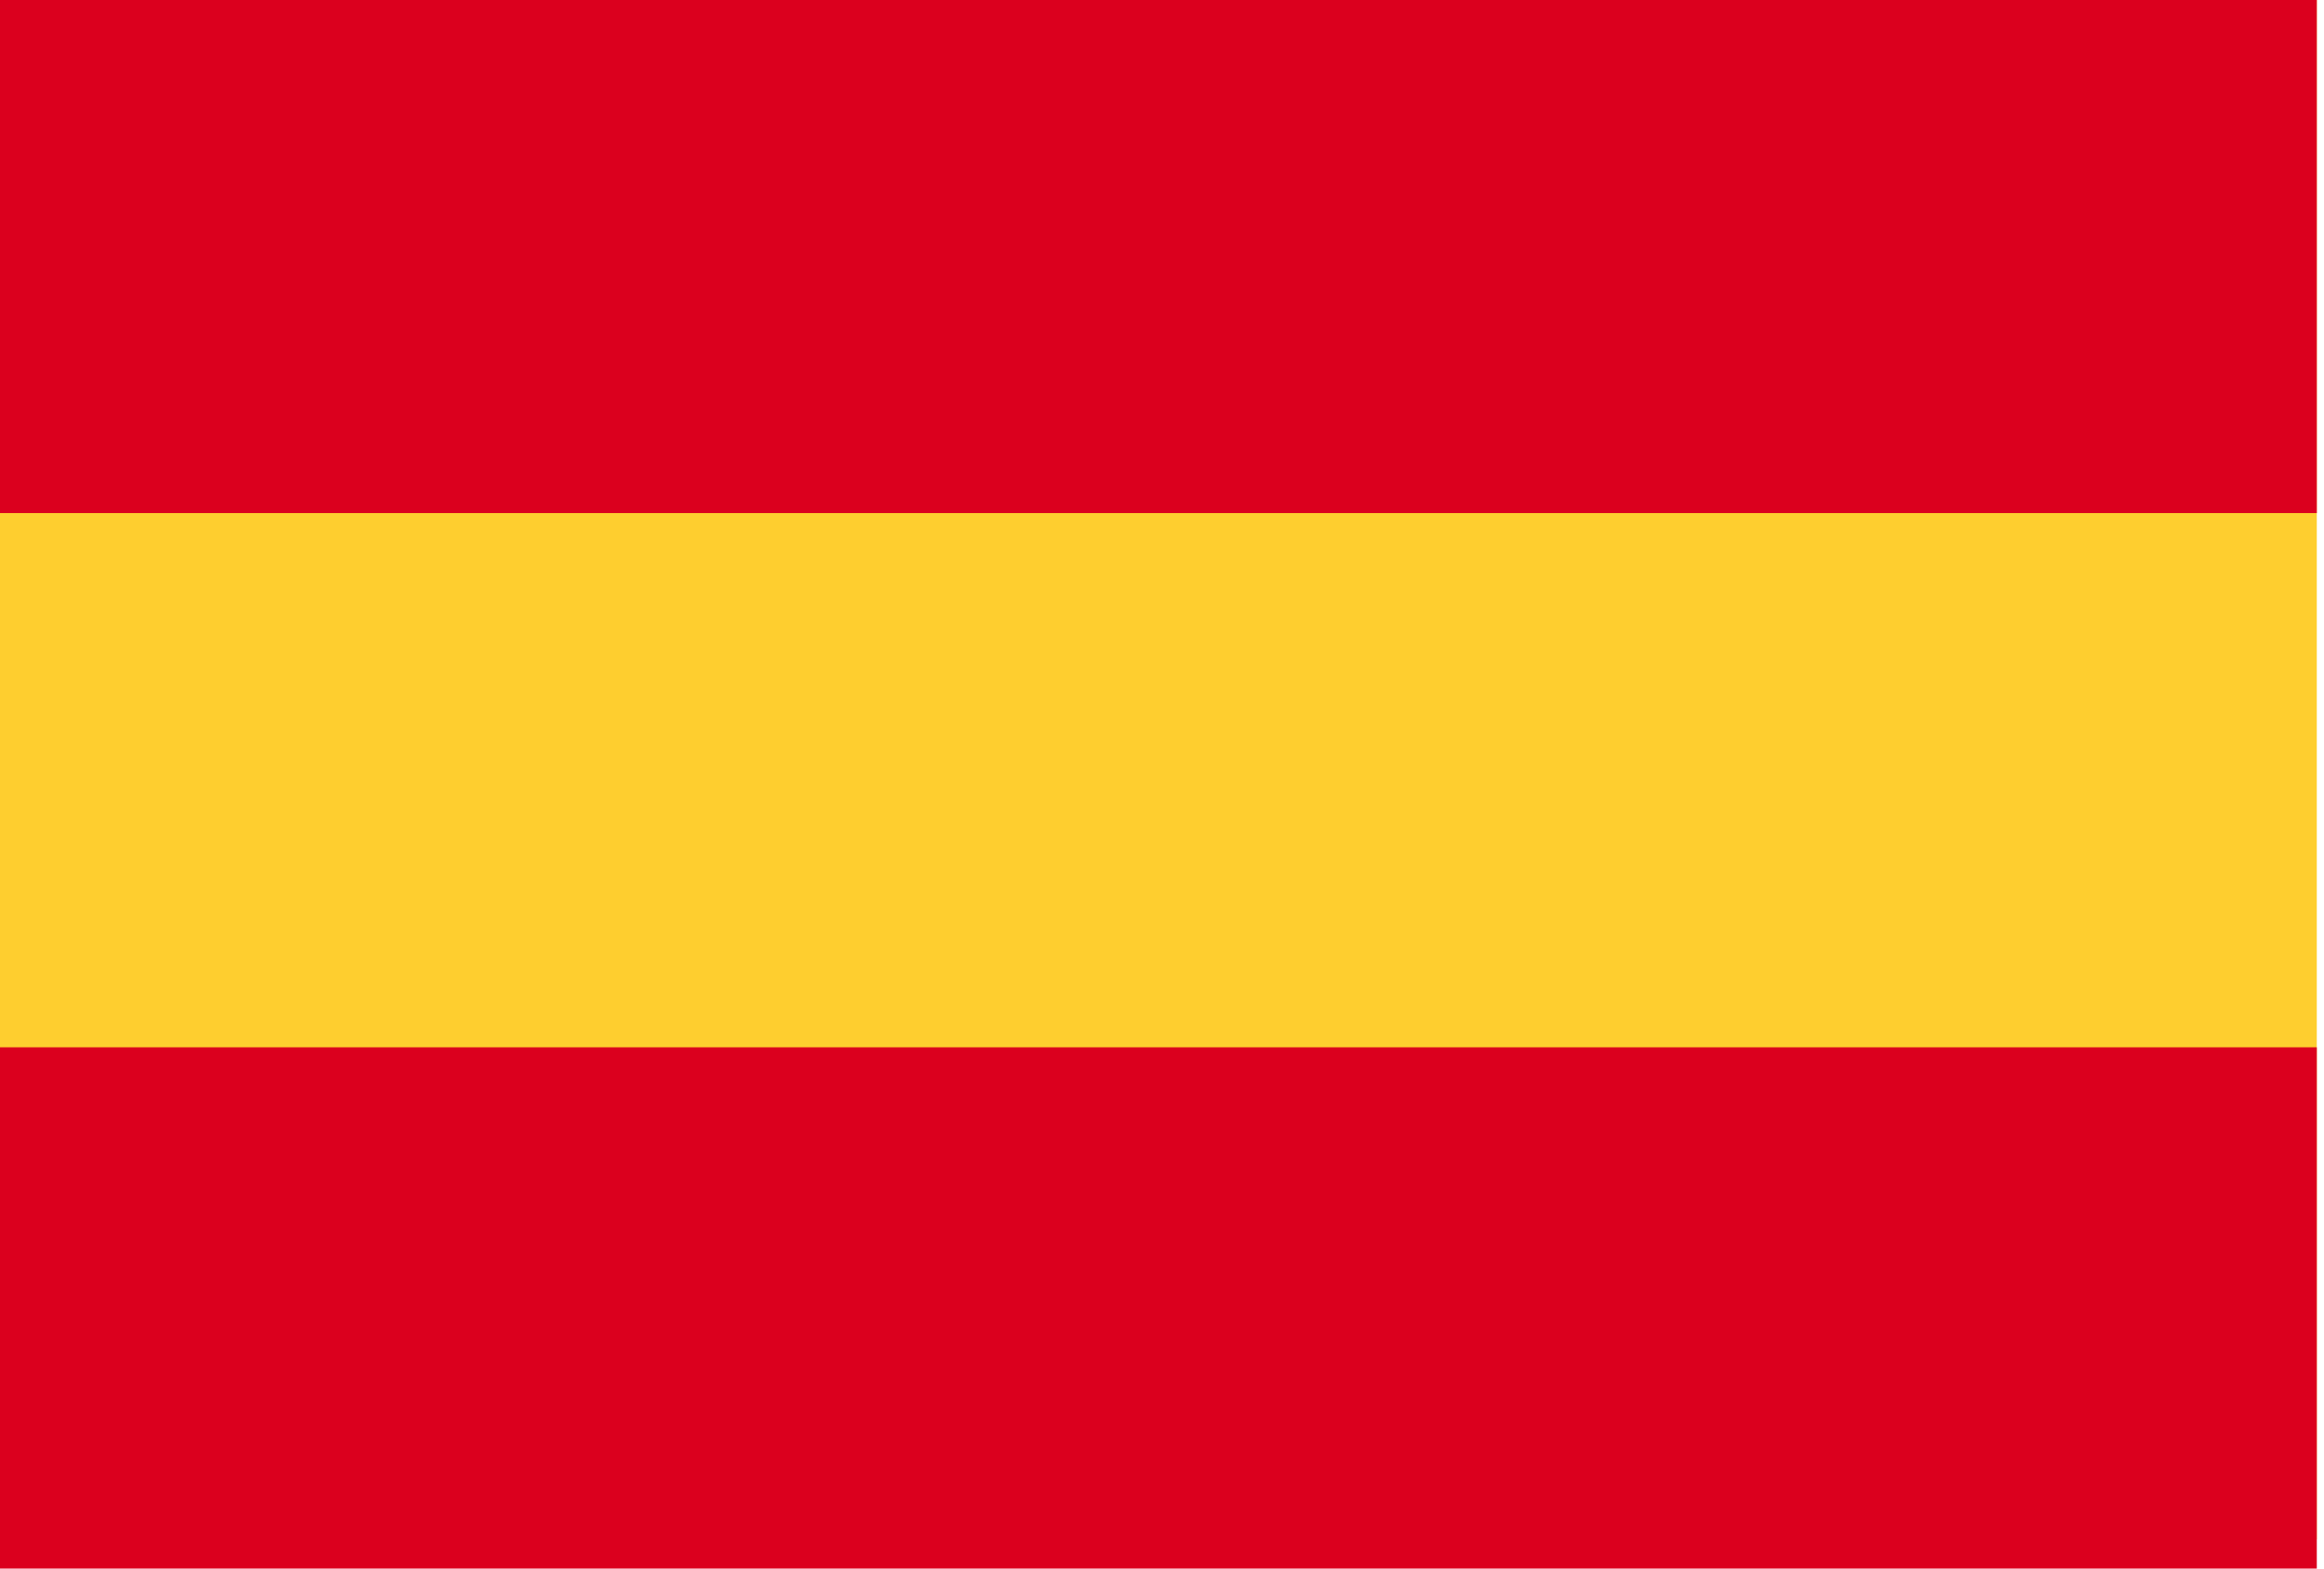 <svg width="40" height="27" viewBox="0 0 40 27" fill="none" xmlns="http://www.w3.org/2000/svg">
<path d="M39.876 0H0V26.496H39.876V0Z" fill="#FECE2F"/>
<path d="M39.876 0H0V8.832H39.876V0Z" fill="#DB001E"/>
<path d="M39.876 18.028H0V27H39.876V18.028Z" fill="#DB001E"/>
</svg>
